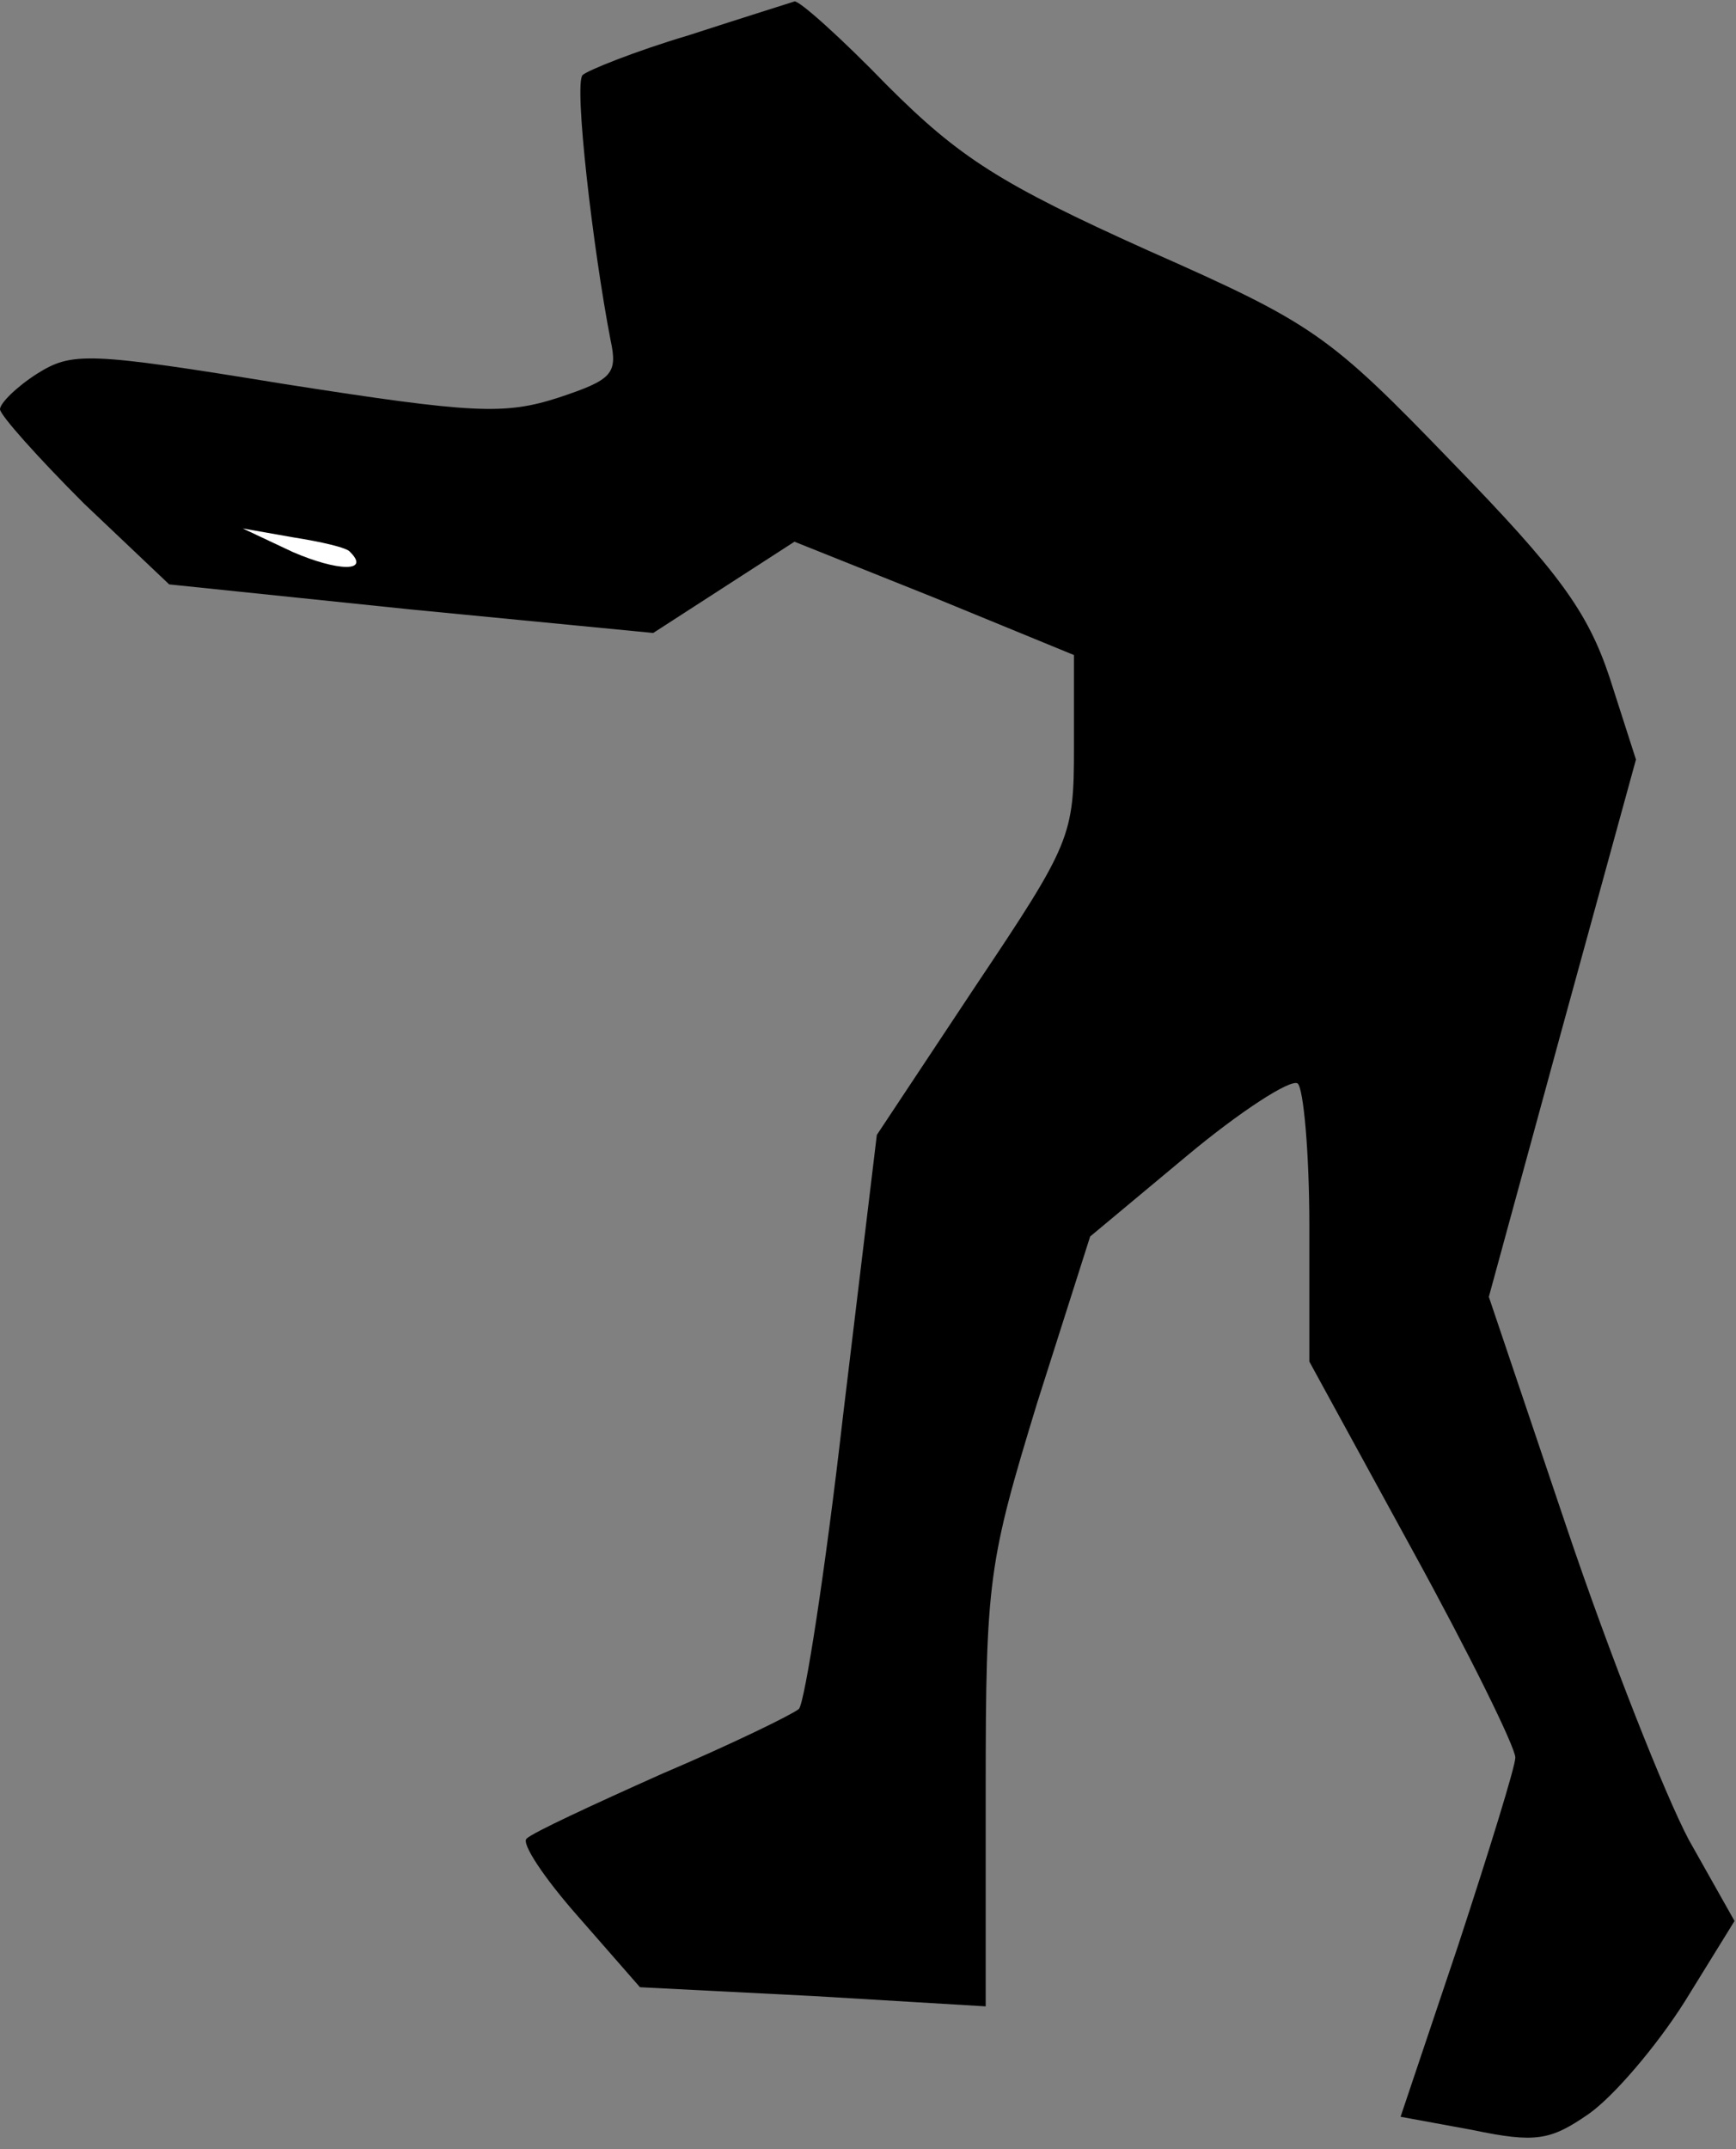 <?xml version="1.0" standalone="no"?>
<!DOCTYPE svg PUBLIC "-//W3C//DTD SVG 20010904//EN"
 "http://www.w3.org/TR/2001/REC-SVG-20010904/DTD/svg10.dtd">
<svg version="1.0" xmlns="http://www.w3.org/2000/svg"
 width="118pt" height="146pt" viewBox="0 0 118 146"
 preserveAspectRatio="xMidYMid meet">
<rect x="0" y="0" width="118" height="146" fill="#808080" stroke="none"/>
<g transform="translate(0,146) scale(0.1,-0.1)"
fill="#000000" stroke="none">
<path fill="#000000" stroke="none" d="M468 1436 c-37 -11 -69 -24 -72 -27 -6
-6 7 -118 19 -180 5 -23 1 -27 -35 -39 -37 -12 -58 -11 -186 9 -135 22 -145
22 -169 7 -14 -9 -25 -20 -25 -24 0 -4 26 -33 57 -64 l58 -55 164 -17 165 -16
48 31 48 31 95 -38 95 -39 0 -63 c0 -60 -2 -65 -67 -162 l-67 -101 -23 -191
c-12 -105 -26 -195 -30 -199 -5 -4 -46 -24 -93 -44 -47 -21 -88 -40 -92 -44
-4 -3 12 -27 35 -53 l42 -48 118 -6 117 -7 0 148 c0 142 2 154 35 262 l36 113
66 55 c36 30 70 52 75 49 4 -3 8 -47 8 -97 l0 -92 70 -128 c39 -71 70 -134 70
-141 0 -6 -18 -64 -39 -128 l-39 -116 49 -9 c43 -9 53 -7 79 11 17 12 46 46
65 76 l34 55 -31 55 c-16 30 -54 126 -83 212 l-53 157 50 183 50 182 -18 56
c-15 45 -35 72 -107 146 -84 87 -94 94 -207 144 -100 45 -128 63 -177 112 -31
32 -60 58 -63 57 -3 -1 -35 -11 -72 -23z"/>
<path fill="#ffffff" stroke="none" d="M238 1085 c14 -14 -9 -13 -39 0 l-34
16 34 -6 c19 -3 37 -7 39 -10z"/>
</g>
</svg>
